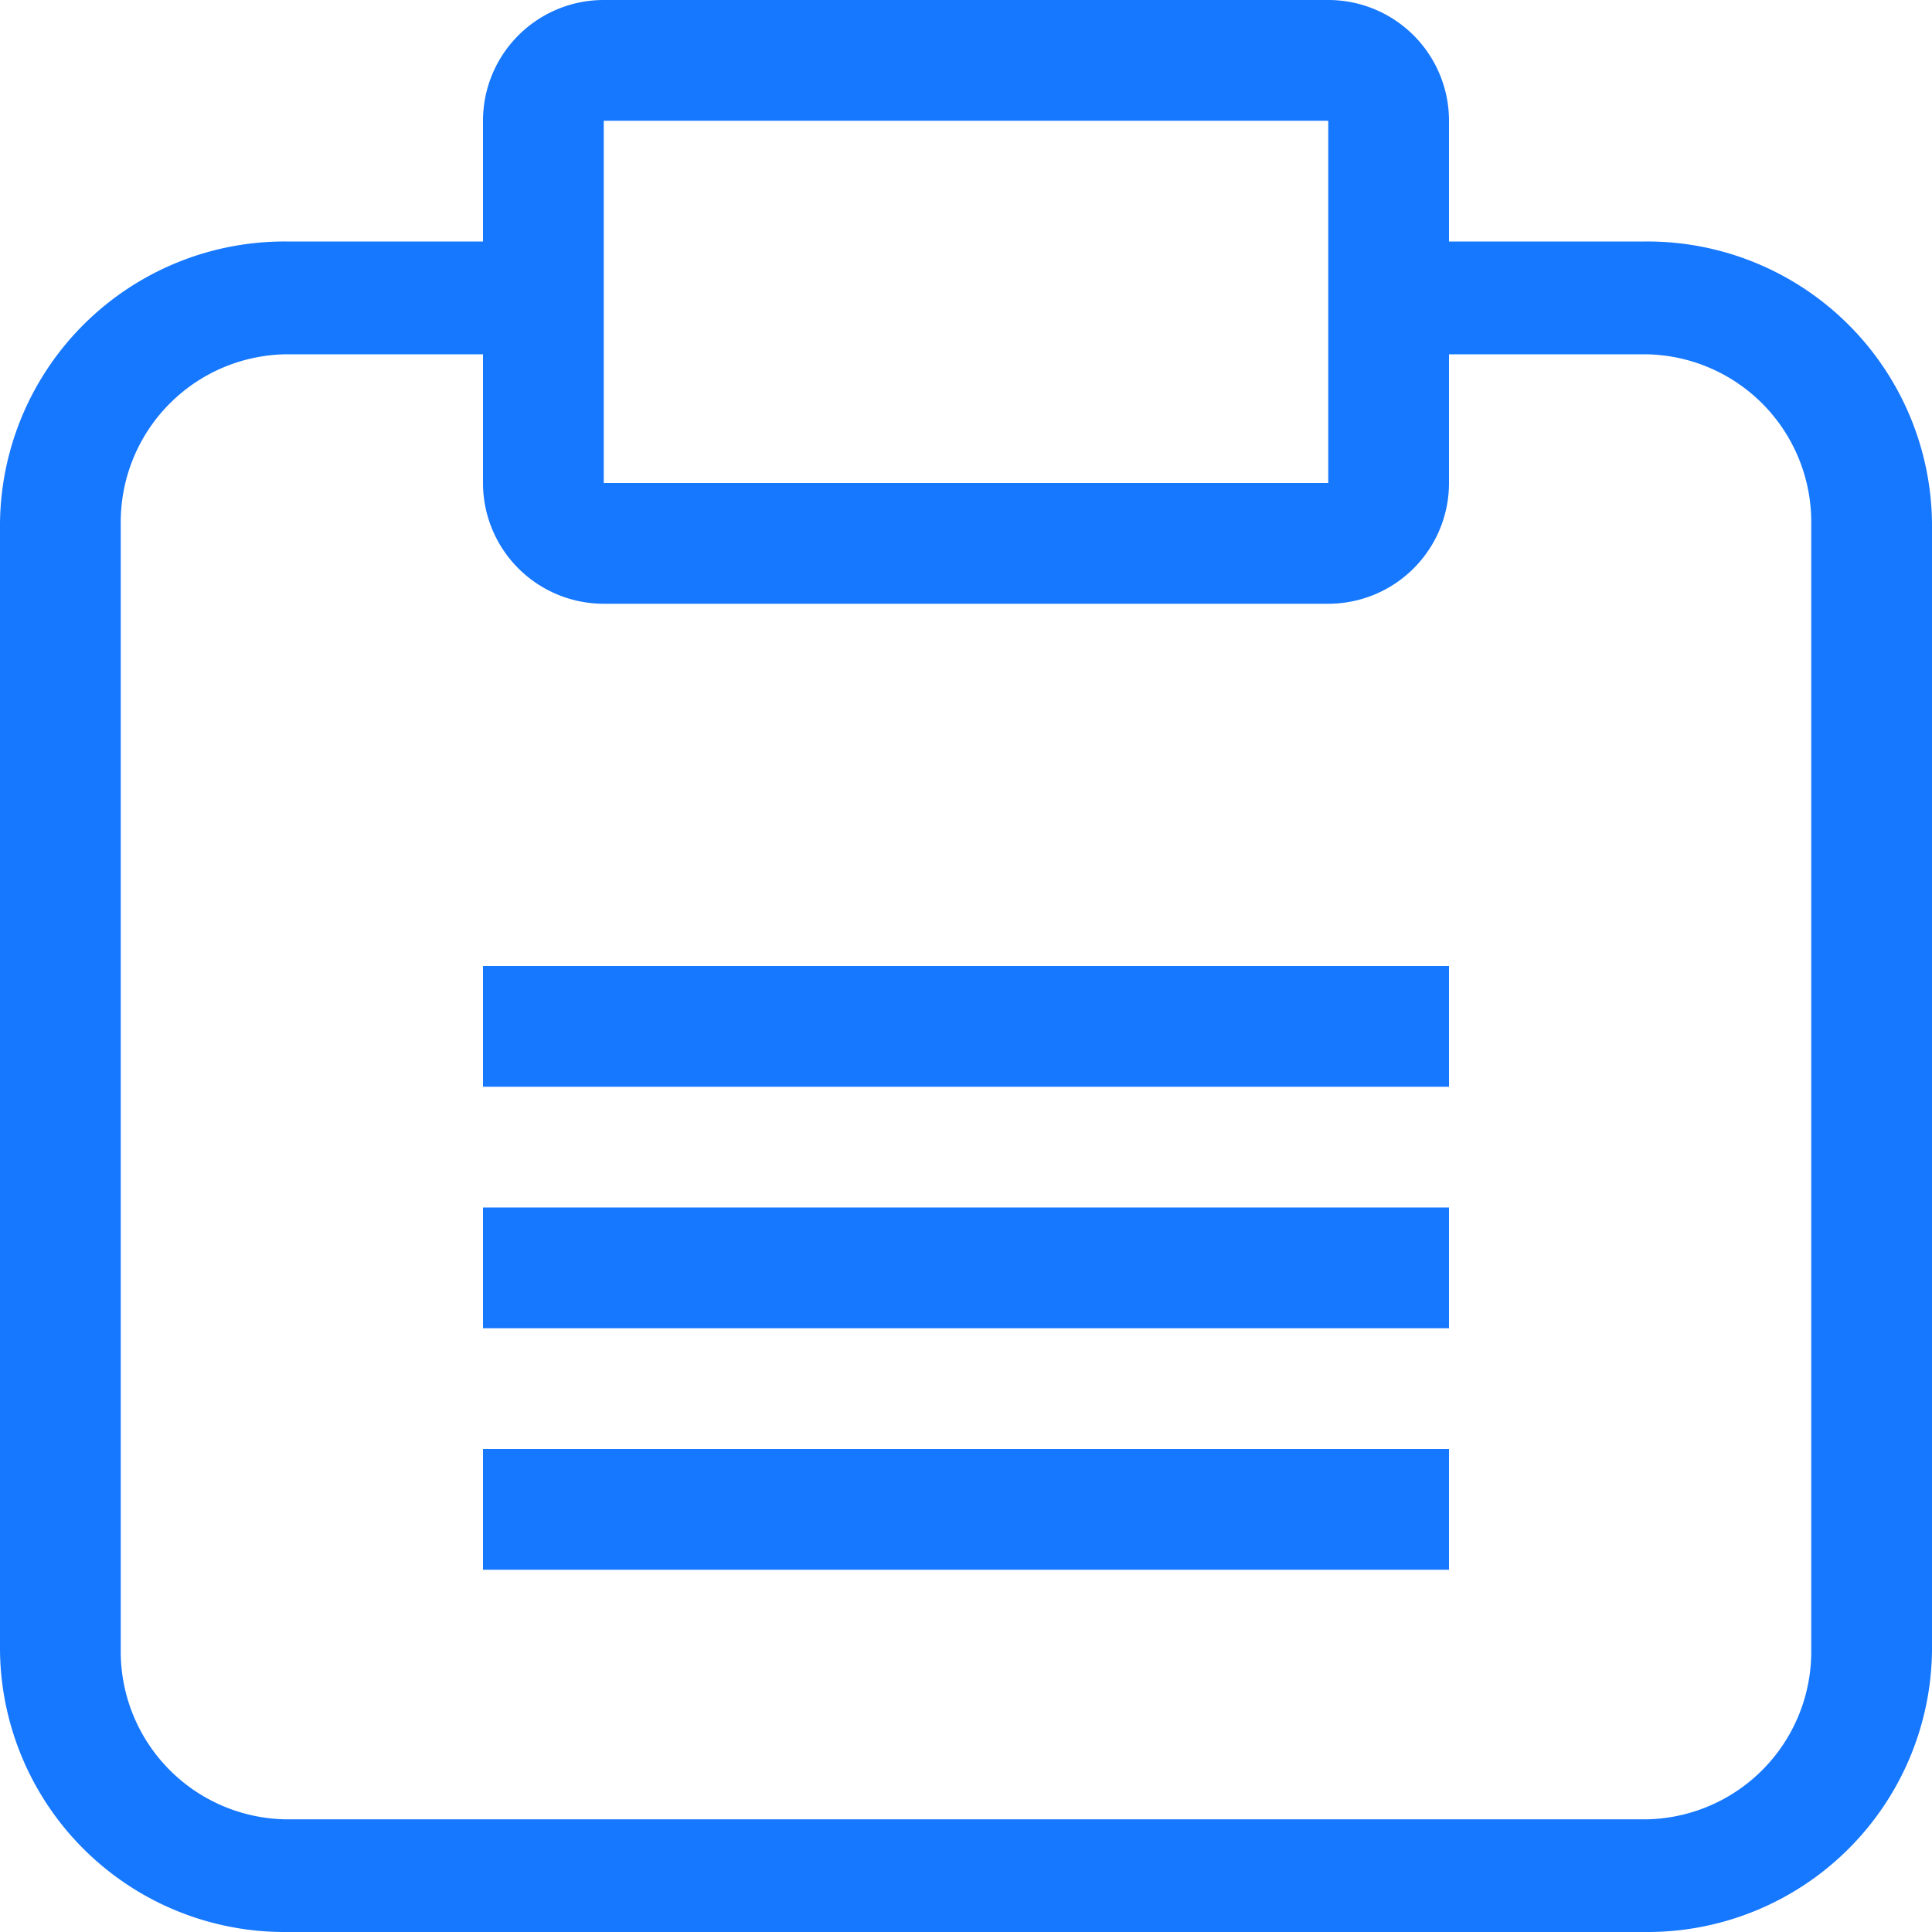 <svg id="审计日志" xmlns="http://www.w3.org/2000/svg" xmlns:xlink="http://www.w3.org/1999/xlink" width="16" height="16" viewBox="0 0 16 16">
  <defs>
    <style>
      .cls-1 {
        fill: #1677ff;
      }

      .cls-2 {
        clip-path: url(#clip-path);
      }
    </style>
    <clipPath id="clip-path">
      <rect id="矩形_976" data-name="矩形 976" class="cls-1" width="16" height="16"/>
    </clipPath>
  </defs>
  <g id="组_1017" data-name="组 1017" class="cls-2">
    <path id="路径_3448" data-name="路径 3448" class="cls-1" d="M13.625,2H12V1a1,1,0,0,0-1-1H5A1,1,0,0,0,4,1V2H2.375A2.357,2.357,0,0,0,0,4.334v9.333A2.356,2.356,0,0,0,2.375,16h11.25A2.356,2.356,0,0,0,16,13.667V4.334A2.357,2.357,0,0,0,13.625,2M5,1h6V4H5ZM15,13.667a1.389,1.389,0,0,1-1.375,1.4H2.375A1.389,1.389,0,0,1,1,13.667V4.334a1.389,1.389,0,0,1,1.375-1.4H4V4A1,1,0,0,0,5,5h6a1,1,0,0,0,1-1V2.934h1.625A1.389,1.389,0,0,1,15,4.334Z"/>
    <rect id="矩形_973" data-name="矩形 973" class="cls-1" width="8" height="1" transform="translate(4 8)"/>
    <rect id="矩形_974" data-name="矩形 974" class="cls-1" width="8" height="1" transform="translate(4 10)"/>
    <rect id="矩形_975" data-name="矩形 975" class="cls-1" width="8" height="1" transform="translate(4 12)"/>
  </g>
</svg>
